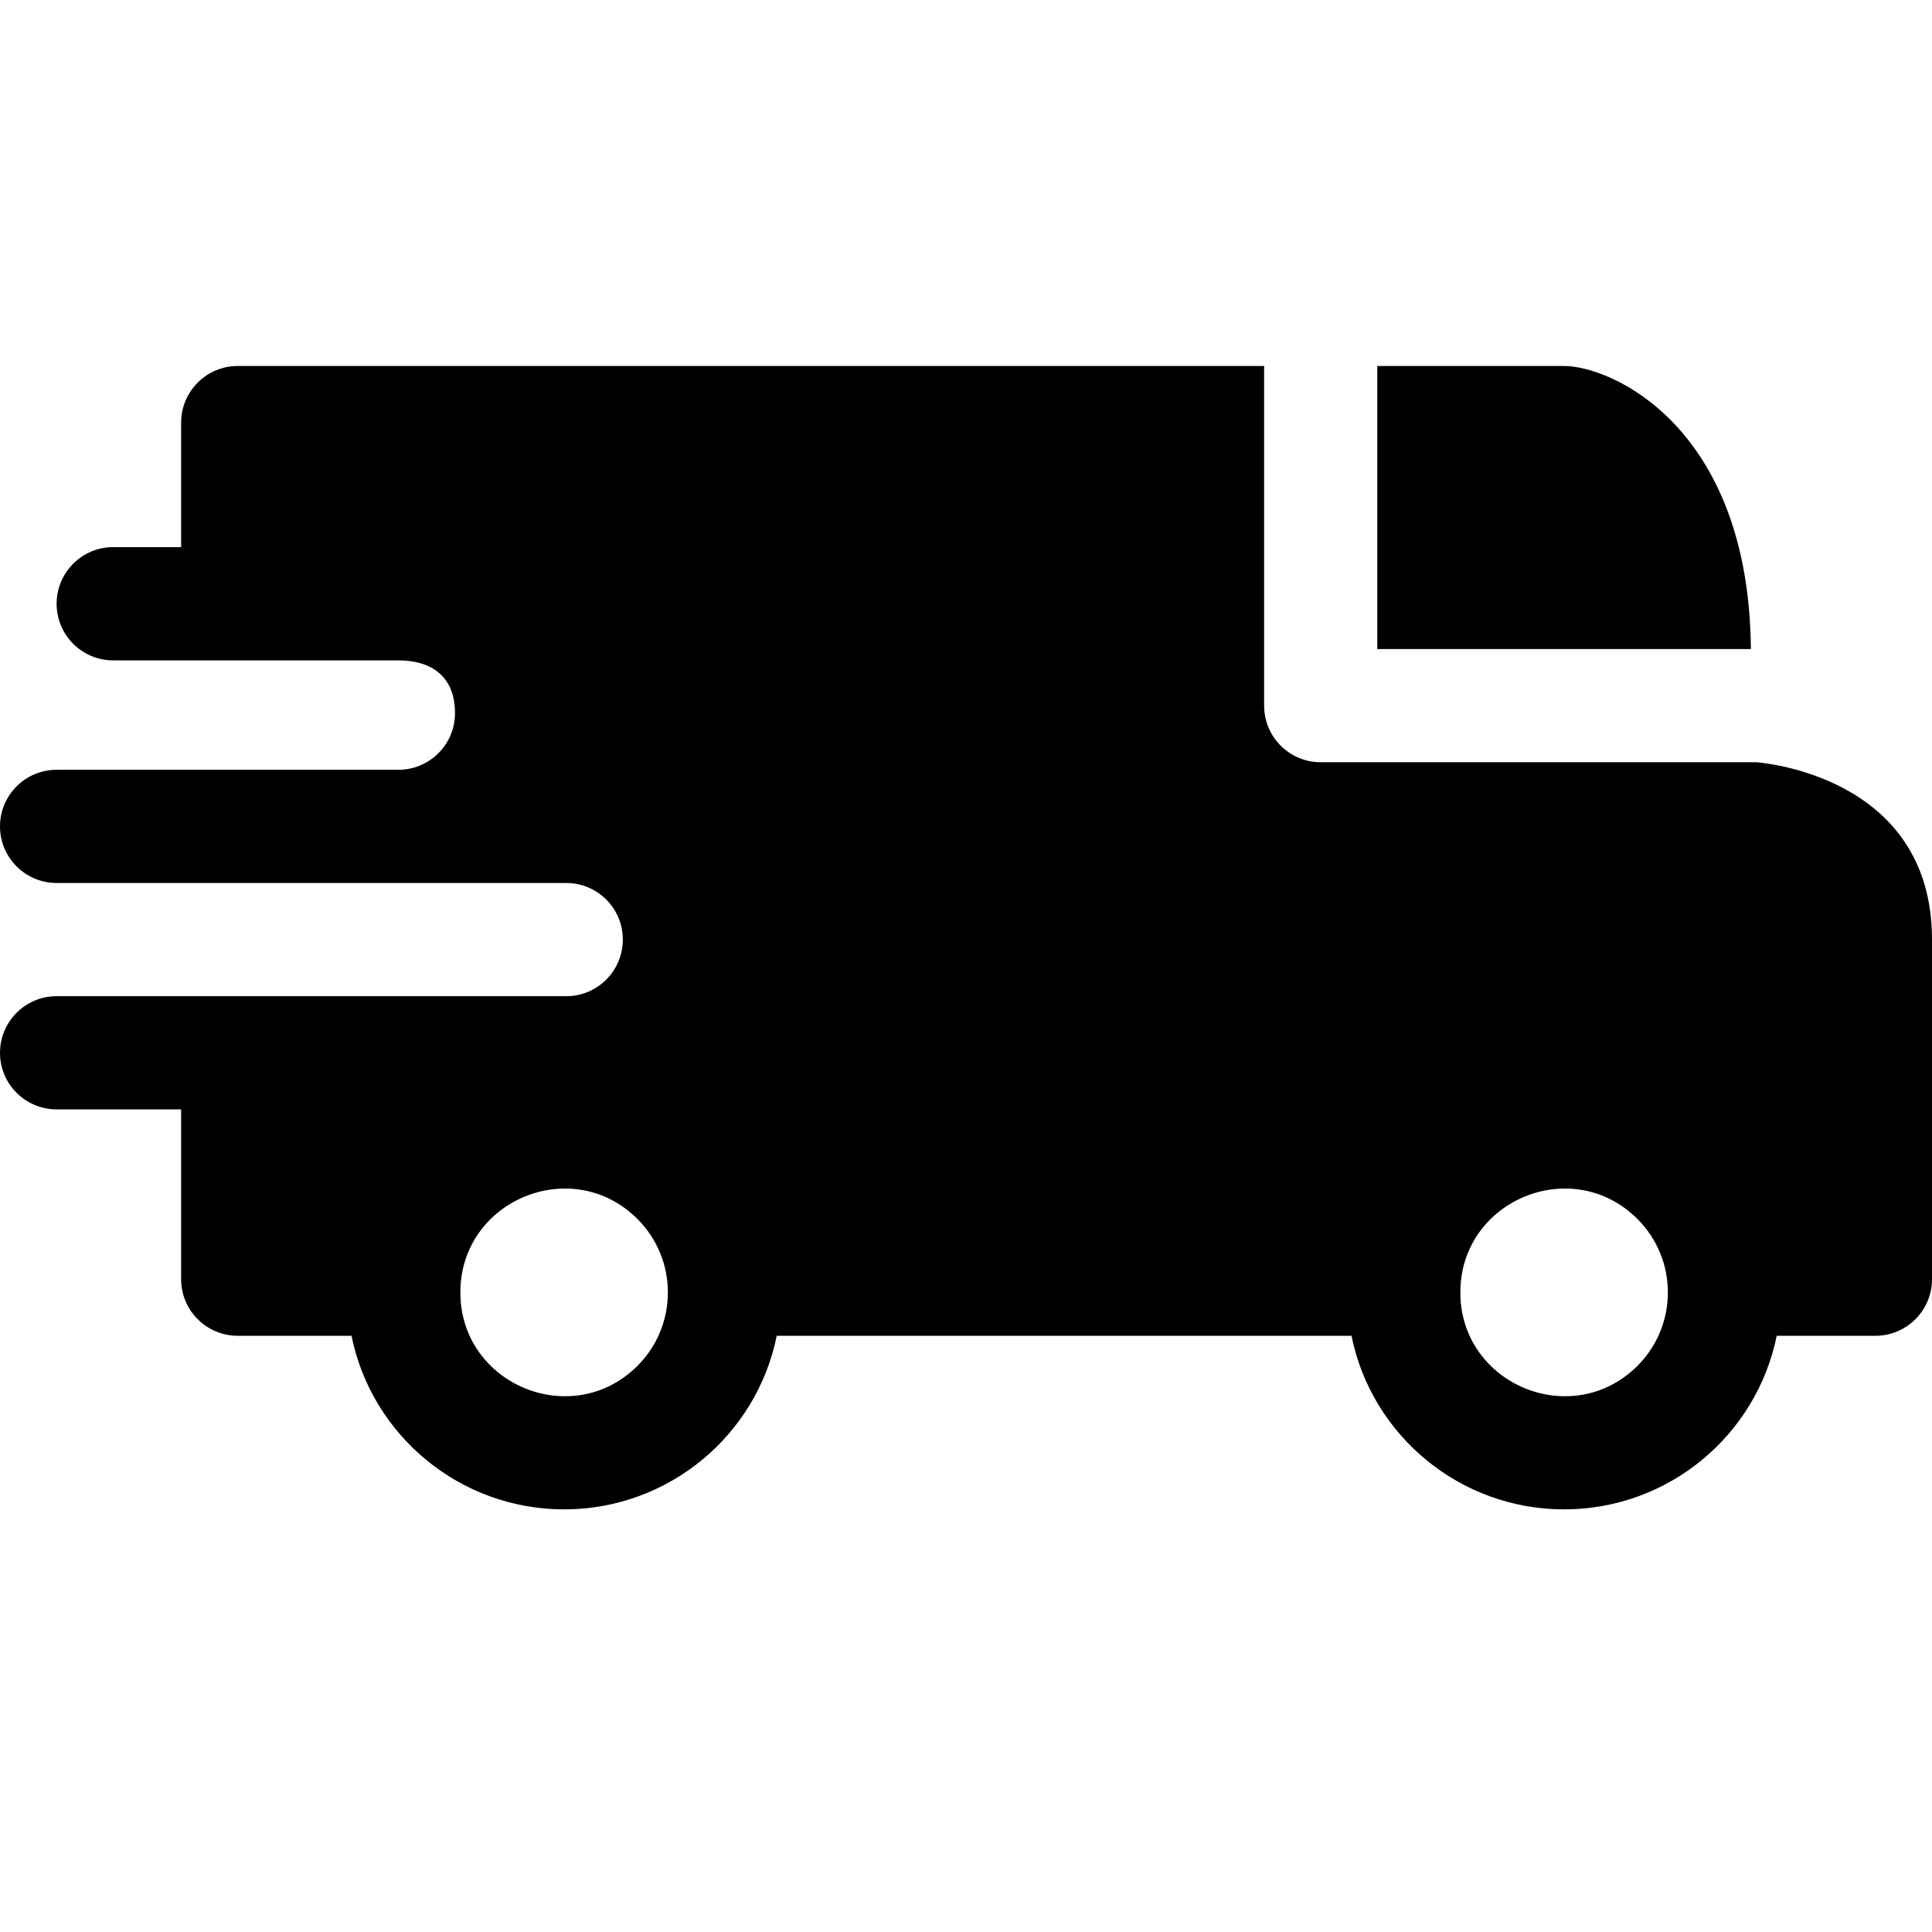 <svg xmlns="http://www.w3.org/2000/svg" width="32" height="32" viewBox="0 0 32 32">
  <path d="M22.812,0.062 C24.672,0.062 25.125,0.062 25.906,0.062 C26.688,0.062 28.969,1.062 29,4.75 L22.812,4.75 L22.812,0.062 Z M6.599,4.938 C7.142,4.938 7.536,5.2 7.536,5.812 C7.536,6.329 7.118,6.749 6.601,6.75 L0.938,6.75 C0.42,6.75 0,7.17 0,7.688 C0,8.205 0.42,8.625 0.938,8.625 L9.375,8.625 C9.898,8.625 10.316,9.044 10.316,9.562 C10.316,10.08 9.896,10.5 9.379,10.5 L0.938,10.5 C0.42,10.5 0,10.92 0,11.438 C0,11.955 0.42,12.375 0.938,12.375 L3,12.375 L3,15.188 C3,15.705 3.42,16.125 3.938,16.125 L5.822,16.125 C6.158,17.78 7.62,19 9.344,19 C11.067,19 12.53,17.78 12.865,16.125 L22.385,16.125 C22.72,17.78 24.183,19 25.906,19 C27.63,19 29.092,17.78 29.428,16.125 L31.062,16.125 C31.58,16.125 32,15.705 32,15.188 L32,9.562 C32,6.812 29.099,6.629 29.096,6.625 L21.875,6.625 C21.357,6.625 20.938,6.205 20.938,5.688 L20.938,0.062 L3.938,0.062 C3.42,0.062 3,0.482 3,1 L3,3.062 L1.875,3.062 C1.357,3.062 0.938,3.482 0.938,4 C0.938,4.518 1.357,4.938 1.875,4.938 L6.599,4.938 Z M27.122,14.191 C27.793,14.862 27.793,15.951 27.122,16.622 C26.042,17.701 24.188,16.933 24.188,15.406 C24.188,13.879 26.042,13.111 27.122,14.191 L27.122,14.191 Z M10.559,14.191 C11.23,14.862 11.23,15.951 10.559,16.622 C9.479,17.701 7.625,16.933 7.625,15.406 C7.625,13.879 9.479,13.111 10.559,14.191 L10.559,14.191 Z" transform="translate(0 6)"/>
</svg>
